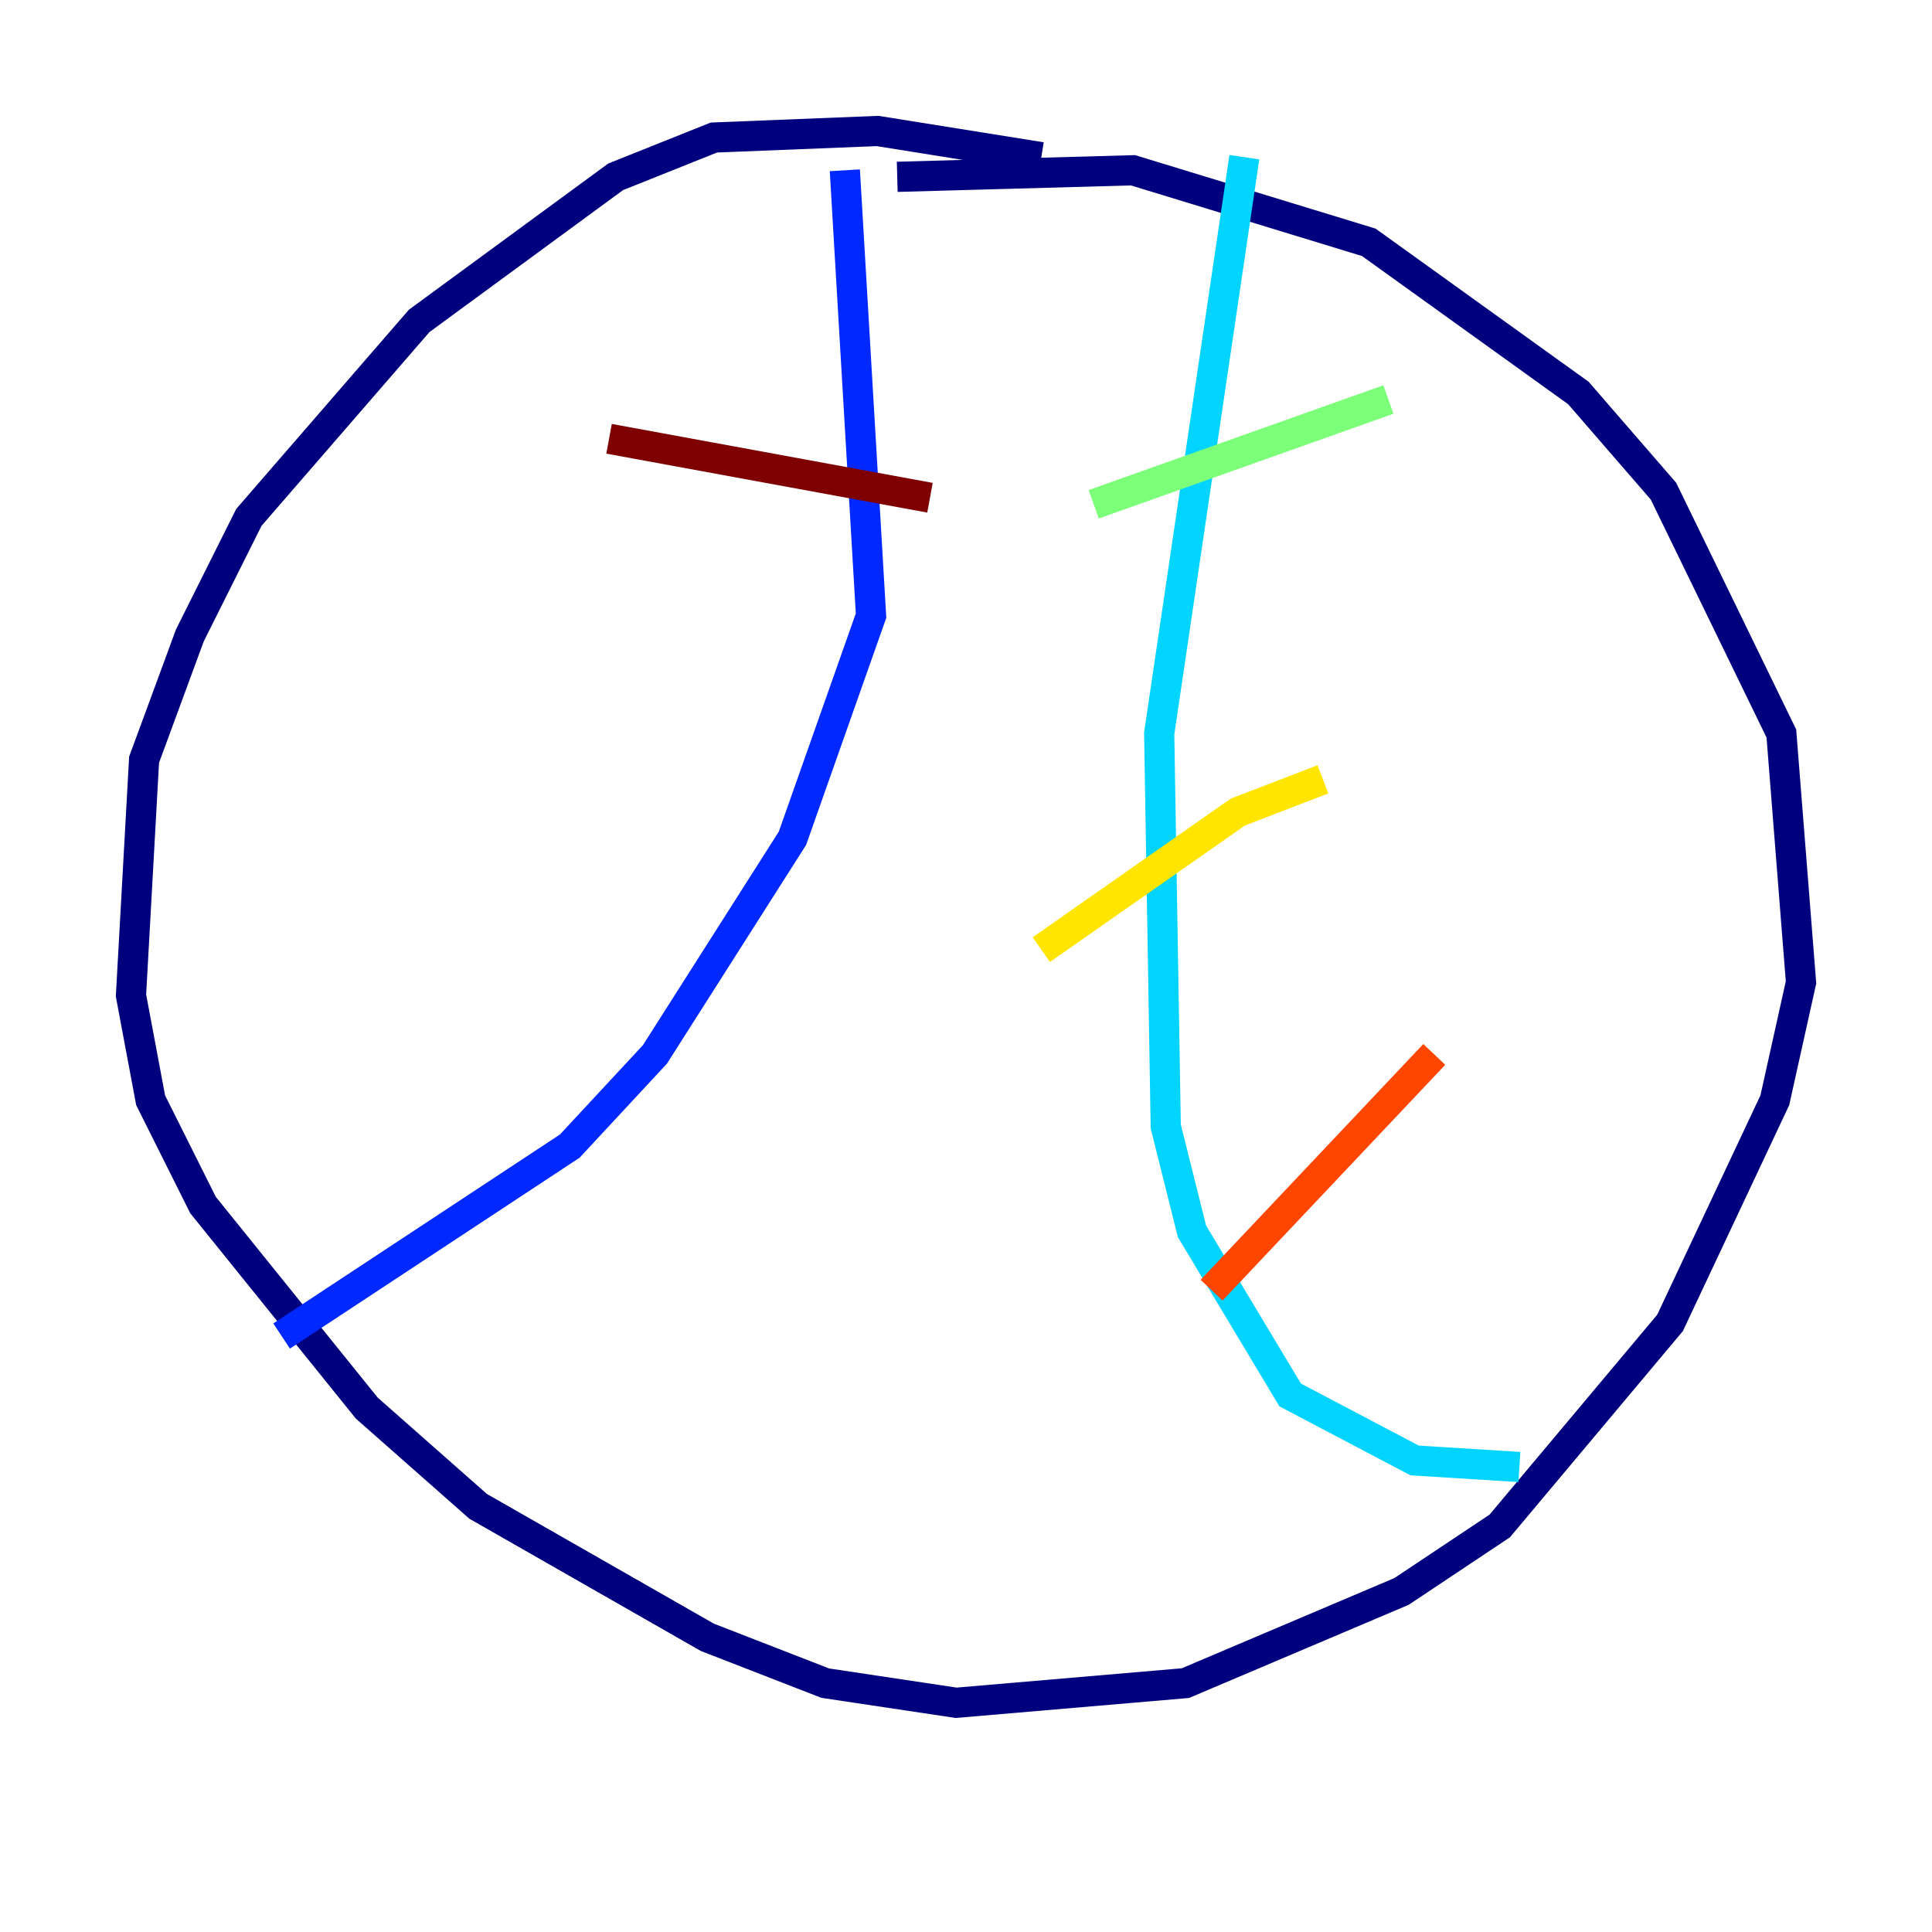 <?xml version="1.0" encoding="utf-8" ?>
<svg baseProfile="tiny" height="128" version="1.2" viewBox="0,0,128,128" width="128" xmlns="http://www.w3.org/2000/svg" xmlns:ev="http://www.w3.org/2001/xml-events" xmlns:xlink="http://www.w3.org/1999/xlink"><defs /><polyline fill="none" points="68.99,10.414 58.142,8.678 47.295,9.112 40.786,11.715 27.77,21.261 16.488,34.278 12.583,42.088 9.546,50.332 8.678,65.953 9.98,72.895 13.451,79.837 24.298,93.288 31.675,99.797 46.861,108.475 54.671,111.512 63.349,112.814 78.536,111.512 92.854,105.437 99.363,101.098 110.644,87.647 117.586,72.895 119.322,65.085 118.02,48.597 110.21,32.542 104.57,26.034 90.685,16.054 75.064,11.281 59.444,11.715" stroke="#00007f" stroke-width="2" /><polyline fill="none" points="55.973,11.281 57.709,40.786 52.502,55.539 43.39,69.858 37.749,75.932 18.658,88.515" stroke="#0028ff" stroke-width="2" /><polyline fill="none" points="82.441,10.414 76.8,48.597 77.234,74.63 78.969,81.573 85.478,92.42 93.722,96.759 100.664,97.193" stroke="#00d4ff" stroke-width="2" /><polyline fill="none" points="72.461,33.41 91.986,26.468" stroke="#7cff79" stroke-width="2" /><polyline fill="none" points="68.99,62.915 82.007,53.803 87.647,51.634" stroke="#ffe500" stroke-width="2" /><polyline fill="none" points="80.271,85.478 95.024,69.858" stroke="#ff4600" stroke-width="2" /><polyline fill="none" points="40.352,29.071 61.614,32.976" stroke="#7f0000" stroke-width="2" /></svg>